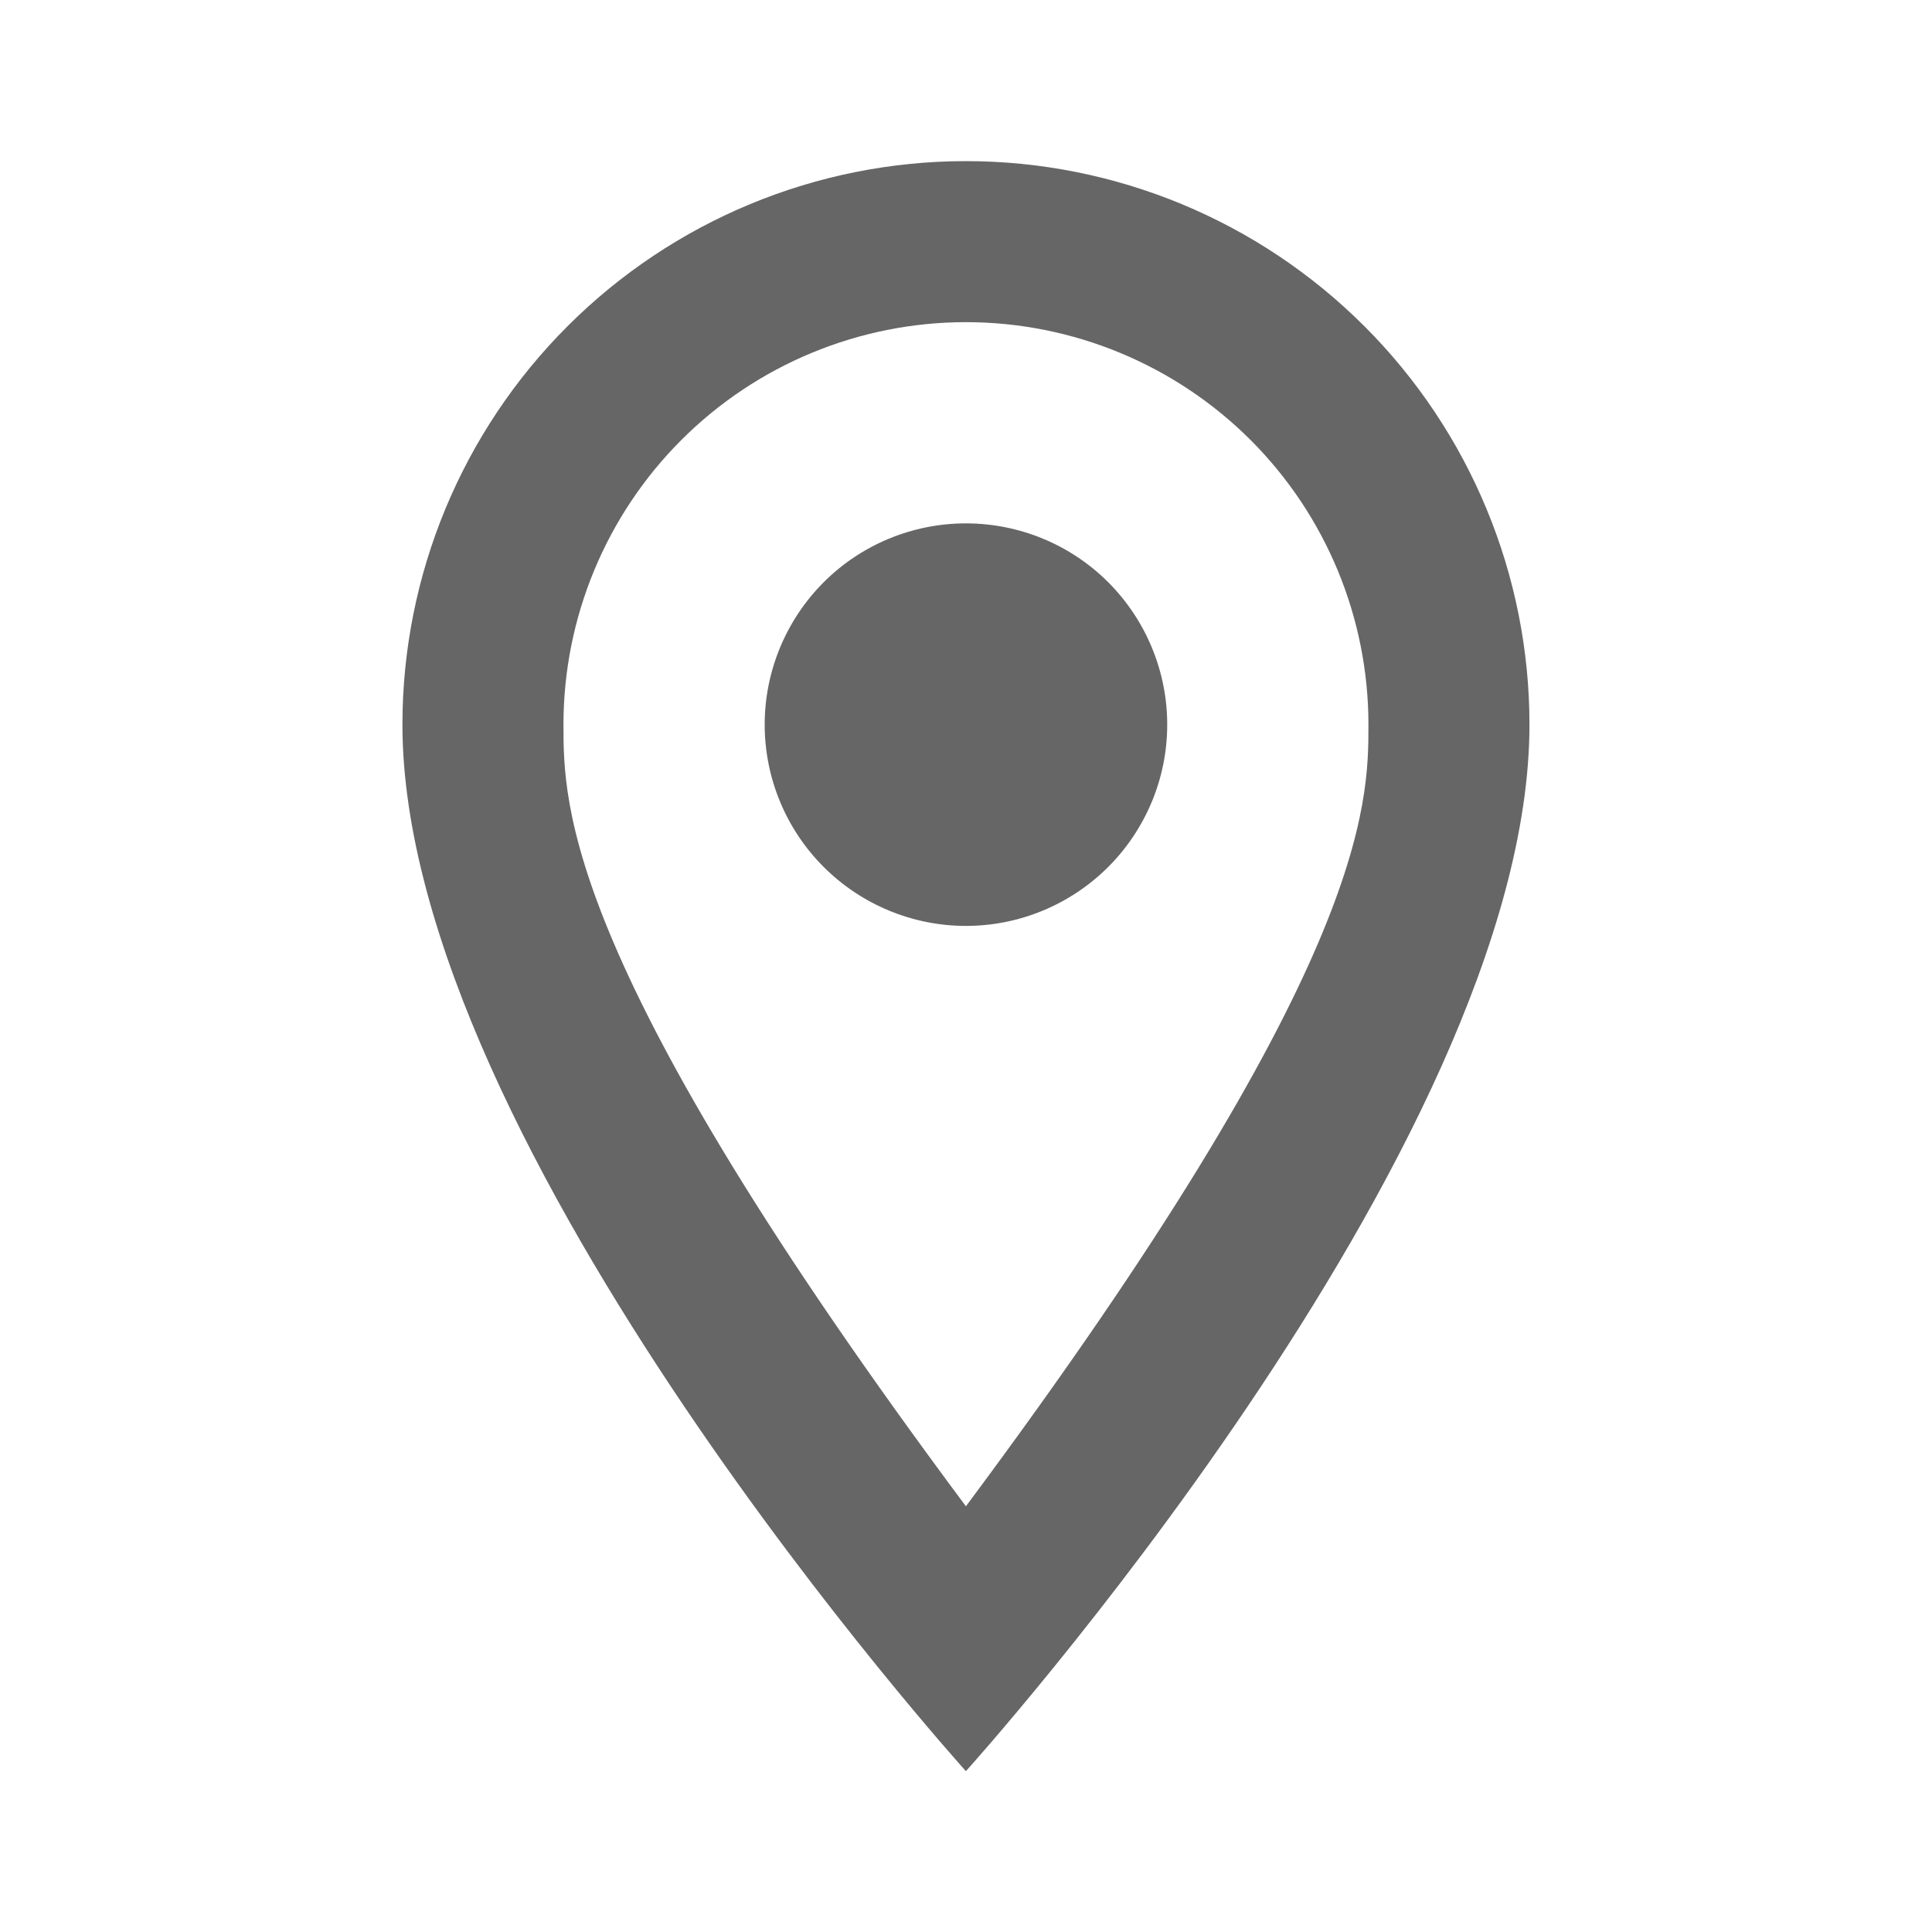 <svg width="20" height="20" viewBox="0 0 20 20" fill="none" xmlns="http://www.w3.org/2000/svg">
<path d="M9.999 5.418C10.552 5.418 11.082 5.637 11.473 6.028C11.863 6.419 12.083 6.949 12.083 7.501C12.083 7.775 12.029 8.046 11.924 8.299C11.819 8.551 11.666 8.781 11.473 8.974C11.279 9.168 11.049 9.321 10.797 9.426C10.544 9.531 10.273 9.585 9.999 9.585C9.447 9.585 8.917 9.365 8.526 8.974C8.136 8.584 7.916 8.054 7.916 7.501C7.916 6.949 8.136 6.419 8.526 6.028C8.917 5.637 9.447 5.418 9.999 5.418ZM9.999 1.668C11.546 1.668 13.03 2.283 14.124 3.377C15.218 4.47 15.833 5.954 15.833 7.501C15.833 11.876 9.999 18.335 9.999 18.335C9.999 18.335 4.166 11.876 4.166 7.501C4.166 5.954 4.781 4.47 5.875 3.377C6.969 2.283 8.452 1.668 9.999 1.668ZM9.999 3.335C8.894 3.335 7.834 3.774 7.053 4.555C6.272 5.336 5.833 6.396 5.833 7.501C5.833 8.335 5.833 10.001 9.999 15.593C14.166 10.001 14.166 8.335 14.166 7.501C14.166 6.396 13.727 5.336 12.946 4.555C12.164 3.774 11.104 3.335 9.999 3.335Z" fill="#666666"/>
</svg>
